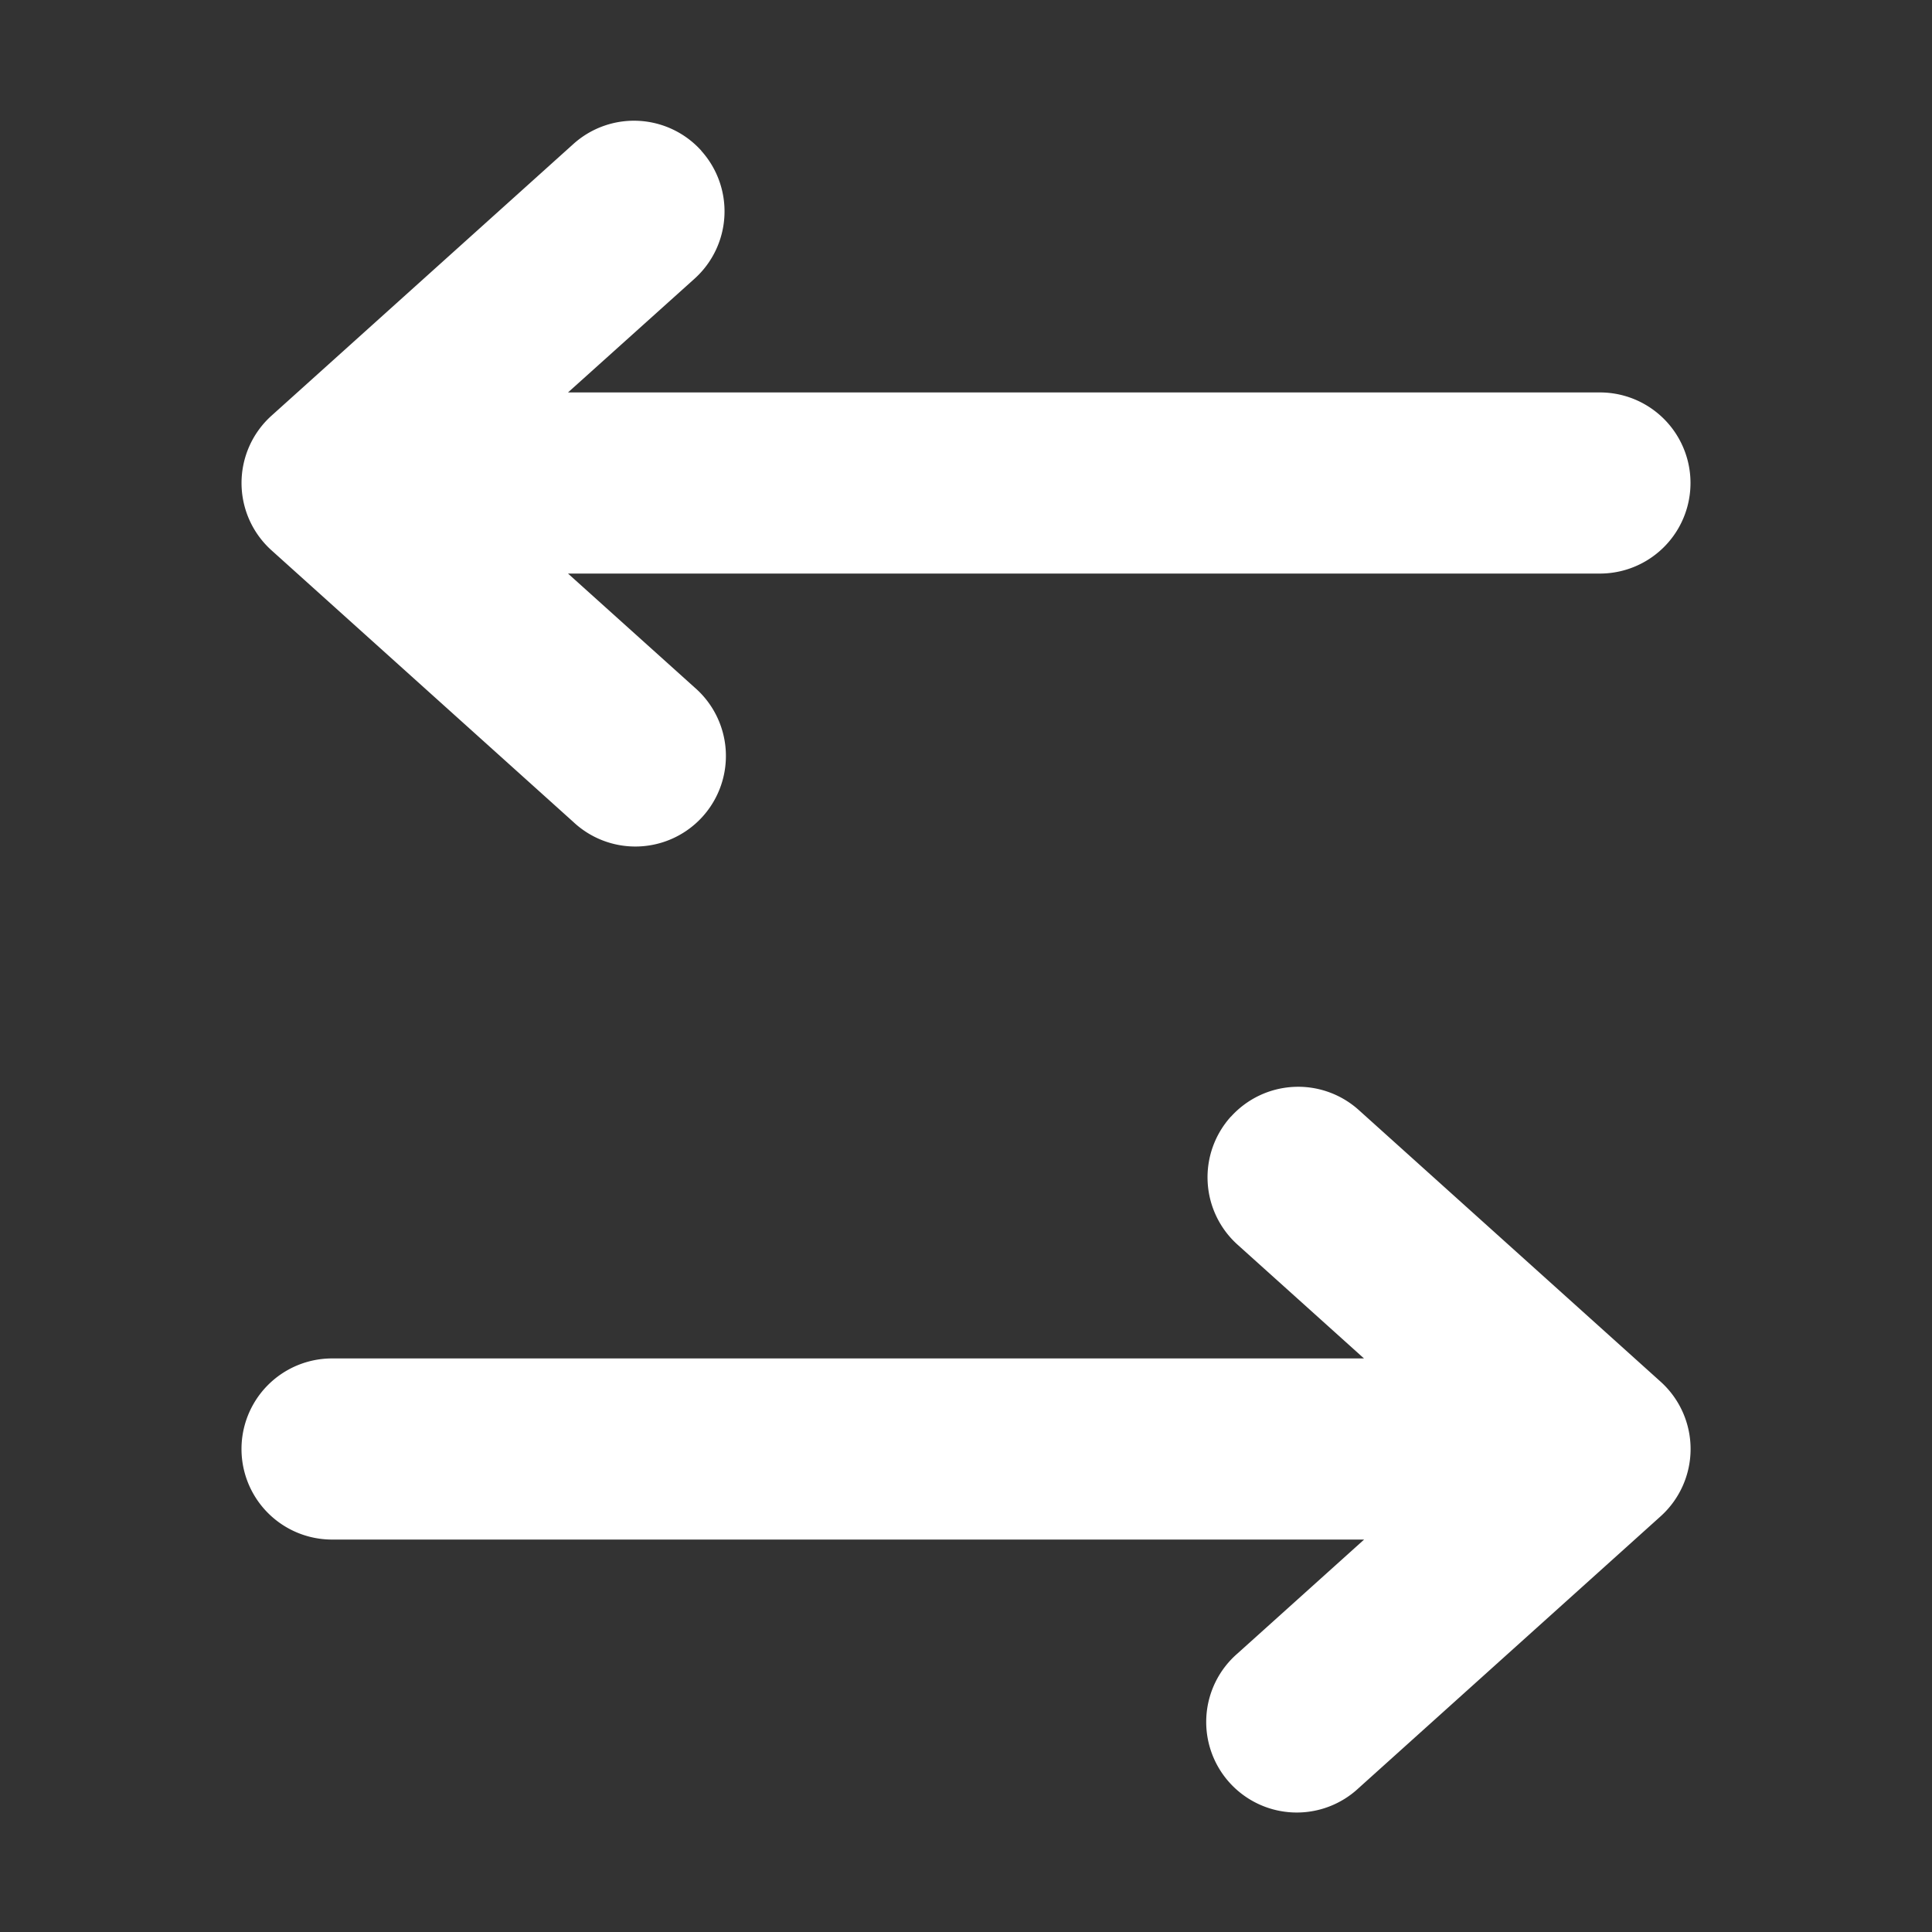 <svg xmlns="http://www.w3.org/2000/svg" width="32" height="32" fill="none" viewBox="0 0 16 16"><rect x="0" y="0" width="16" height="16" fill="#333333" stroke="none"/><path fill="none" d="M0 0h16v16H0z"/><path fill="#fff" fill-rule="evenodd" d="M5.807 1.248a.75.75 0 0 1-.055 1.06l-1.048.942h8.546a.75.75 0 0 1 0 1.5H4.704l1.048.943a.75.75 0 1 1-1.004 1.114l-2.5-2.25a.75.75 0 0 1 0-1.114l2.5-2.25a.75.75 0 0 1 1.06.055m4.386 8a.75.75 0 0 1 1.059-.055l2.5 2.25a.75.75 0 0 1 0 1.114l-2.5 2.25a.75.75 0 1 1-1.004-1.114l1.048-.943H2.75a.75.75 0 0 1 0-1.5h8.546l-1.048-.943a.75.75 0 0 1-.055-1.059" clip-rule="evenodd"/></svg>